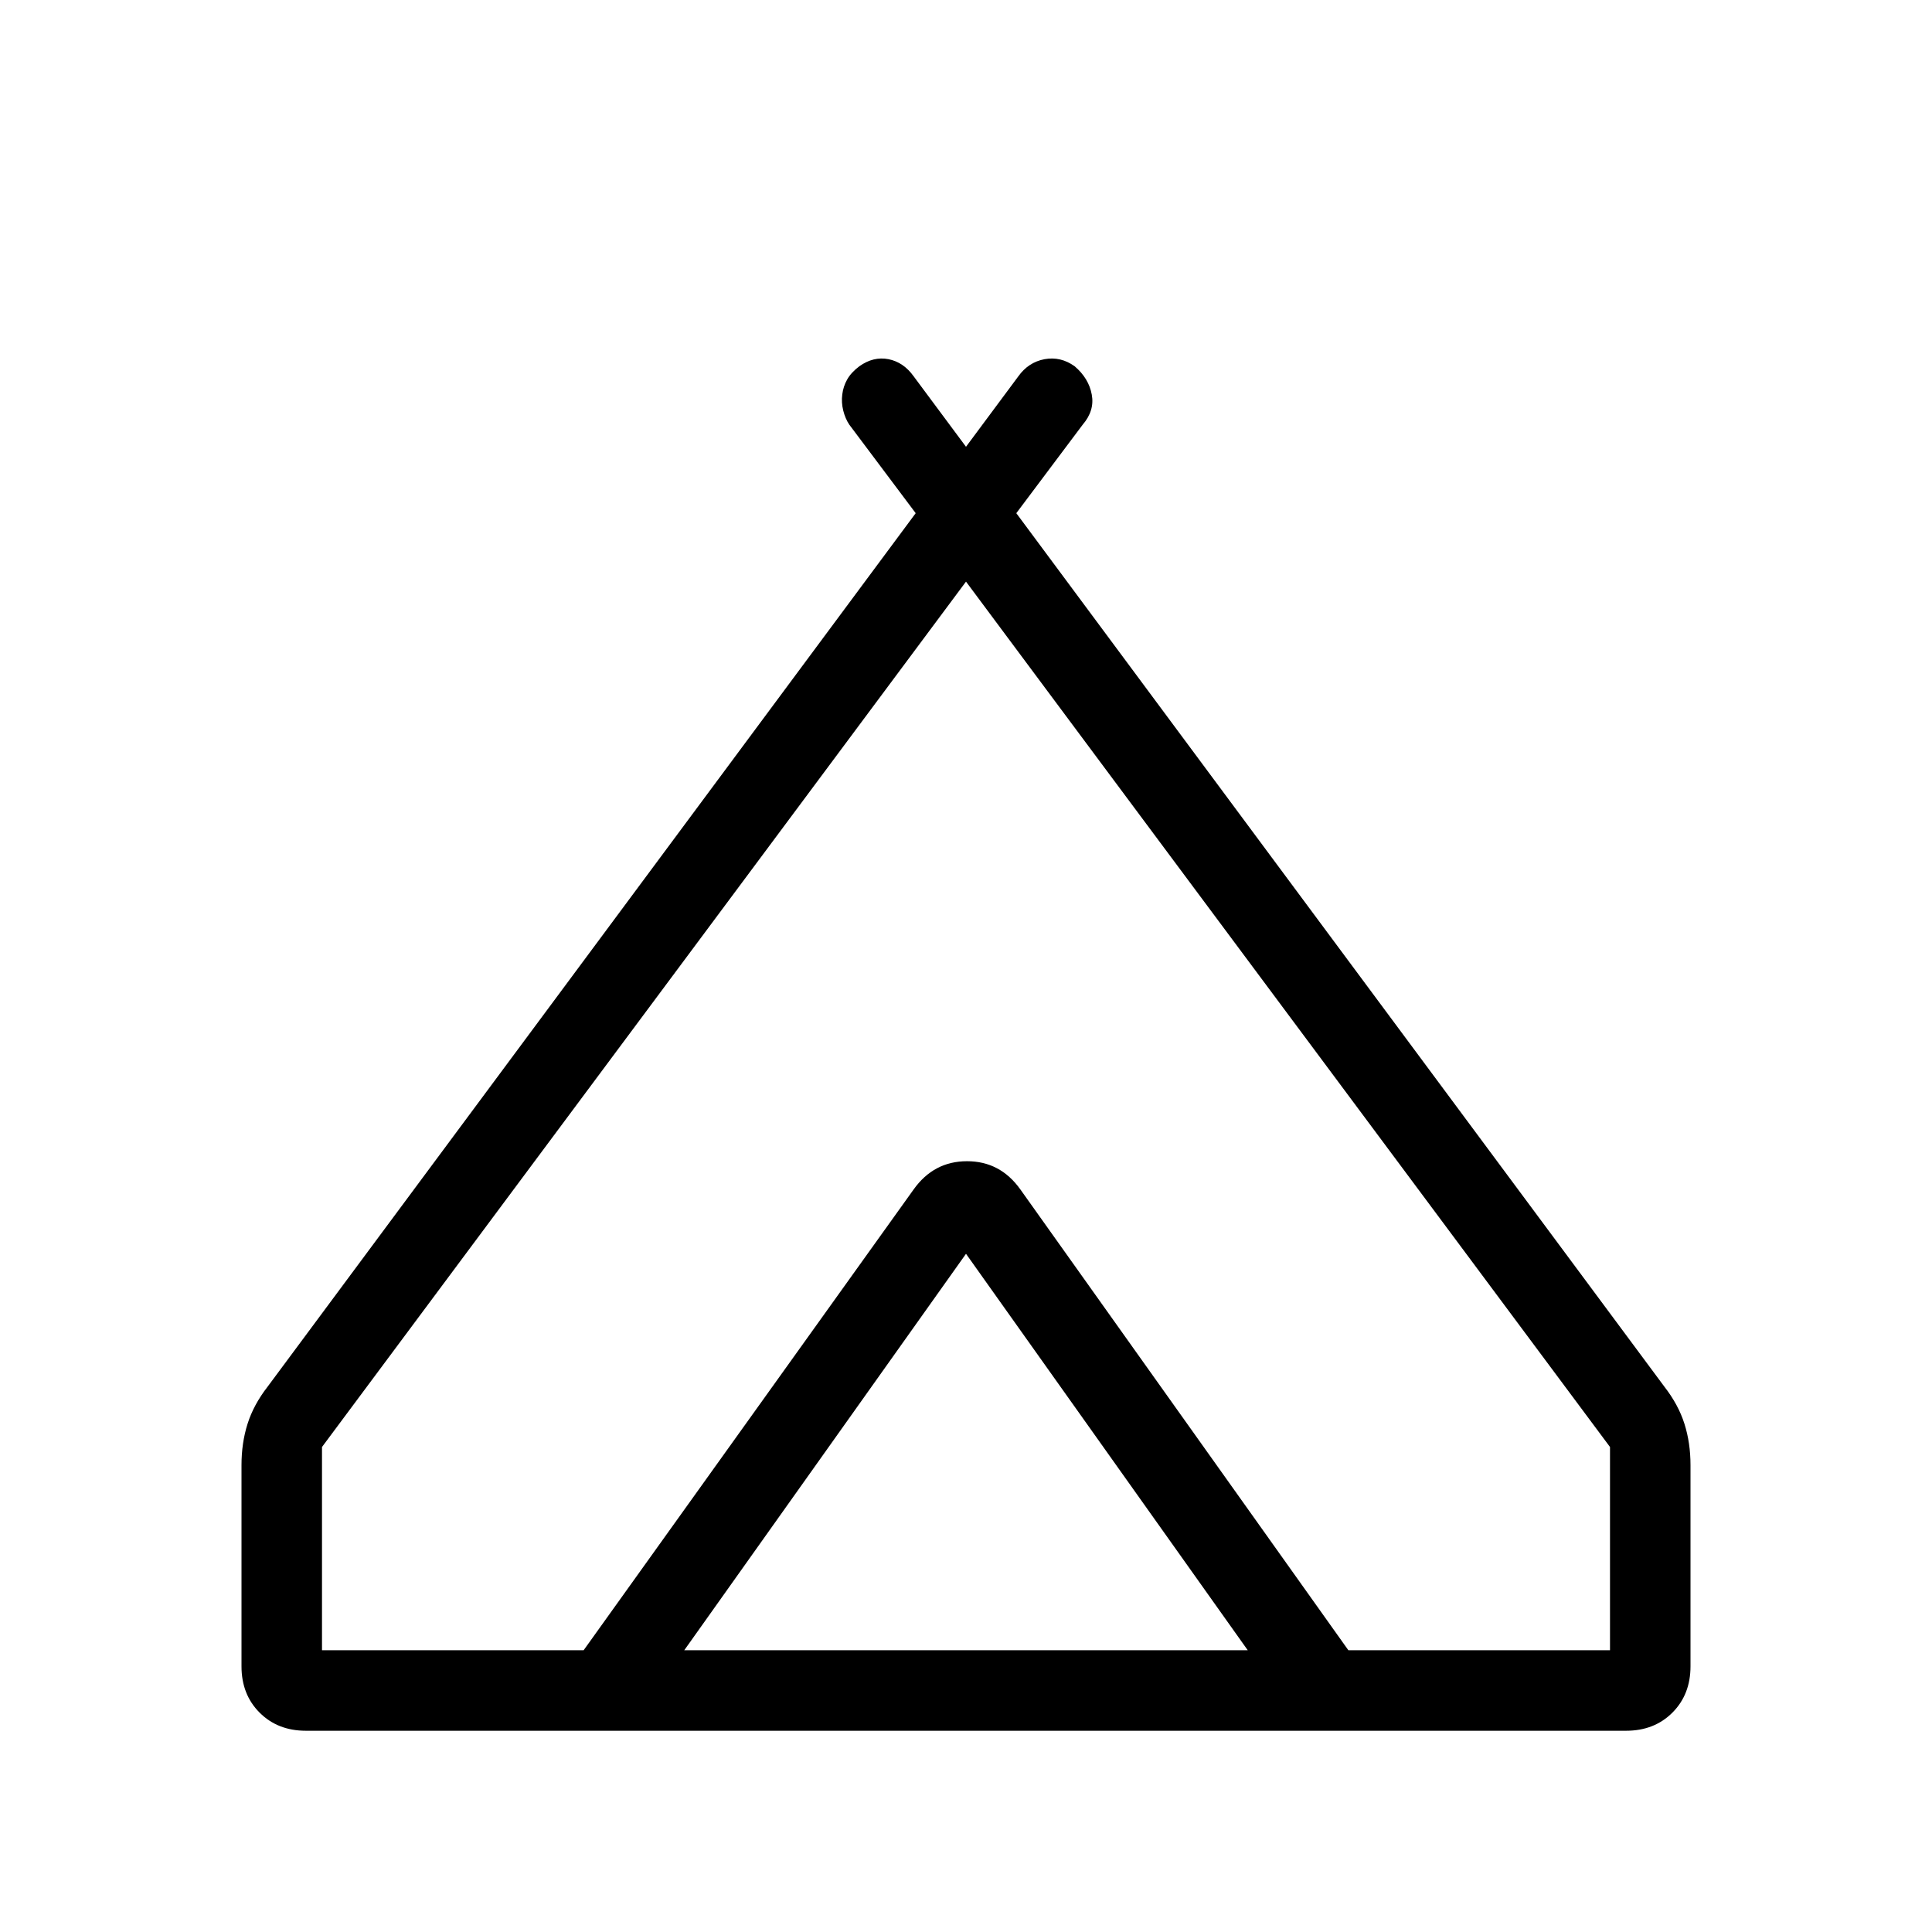 <svg xmlns="http://www.w3.org/2000/svg" height="24" width="24"><path d="M3 20.7v-2.5q0-.275.075-.512.075-.238.25-.463l8.05-10.85-.825-1.1q-.05-.075-.075-.175-.025-.1-.012-.2.012-.1.062-.188.05-.087.15-.162.175-.125.363-.088.187.038.312.213l.65.875.65-.875q.125-.175.325-.213.2-.037.375.088.175.15.212.35.038.2-.112.375l-.825 1.1 8.05 10.85q.175.225.25.463.075.237.075.512v2.5q0 .35-.225.575-.225.225-.575.225H3.8q-.35 0-.575-.225Q3 21.05 3 20.7Zm9-13.475-8 10.75V20.5h3.25l4.1-5.725q.25-.35.65-.35t.65.35l4.1 5.725H20v-2.525ZM8.5 20.5h7L12 15.575Zm4.175-5.725L16.75 20.5l-4.1-5.725q-.25-.35-.65-.35t-.65.35L7.25 20.5l4.1-5.725q.25-.35.663-.35.412 0 .662.35Z"/></svg>